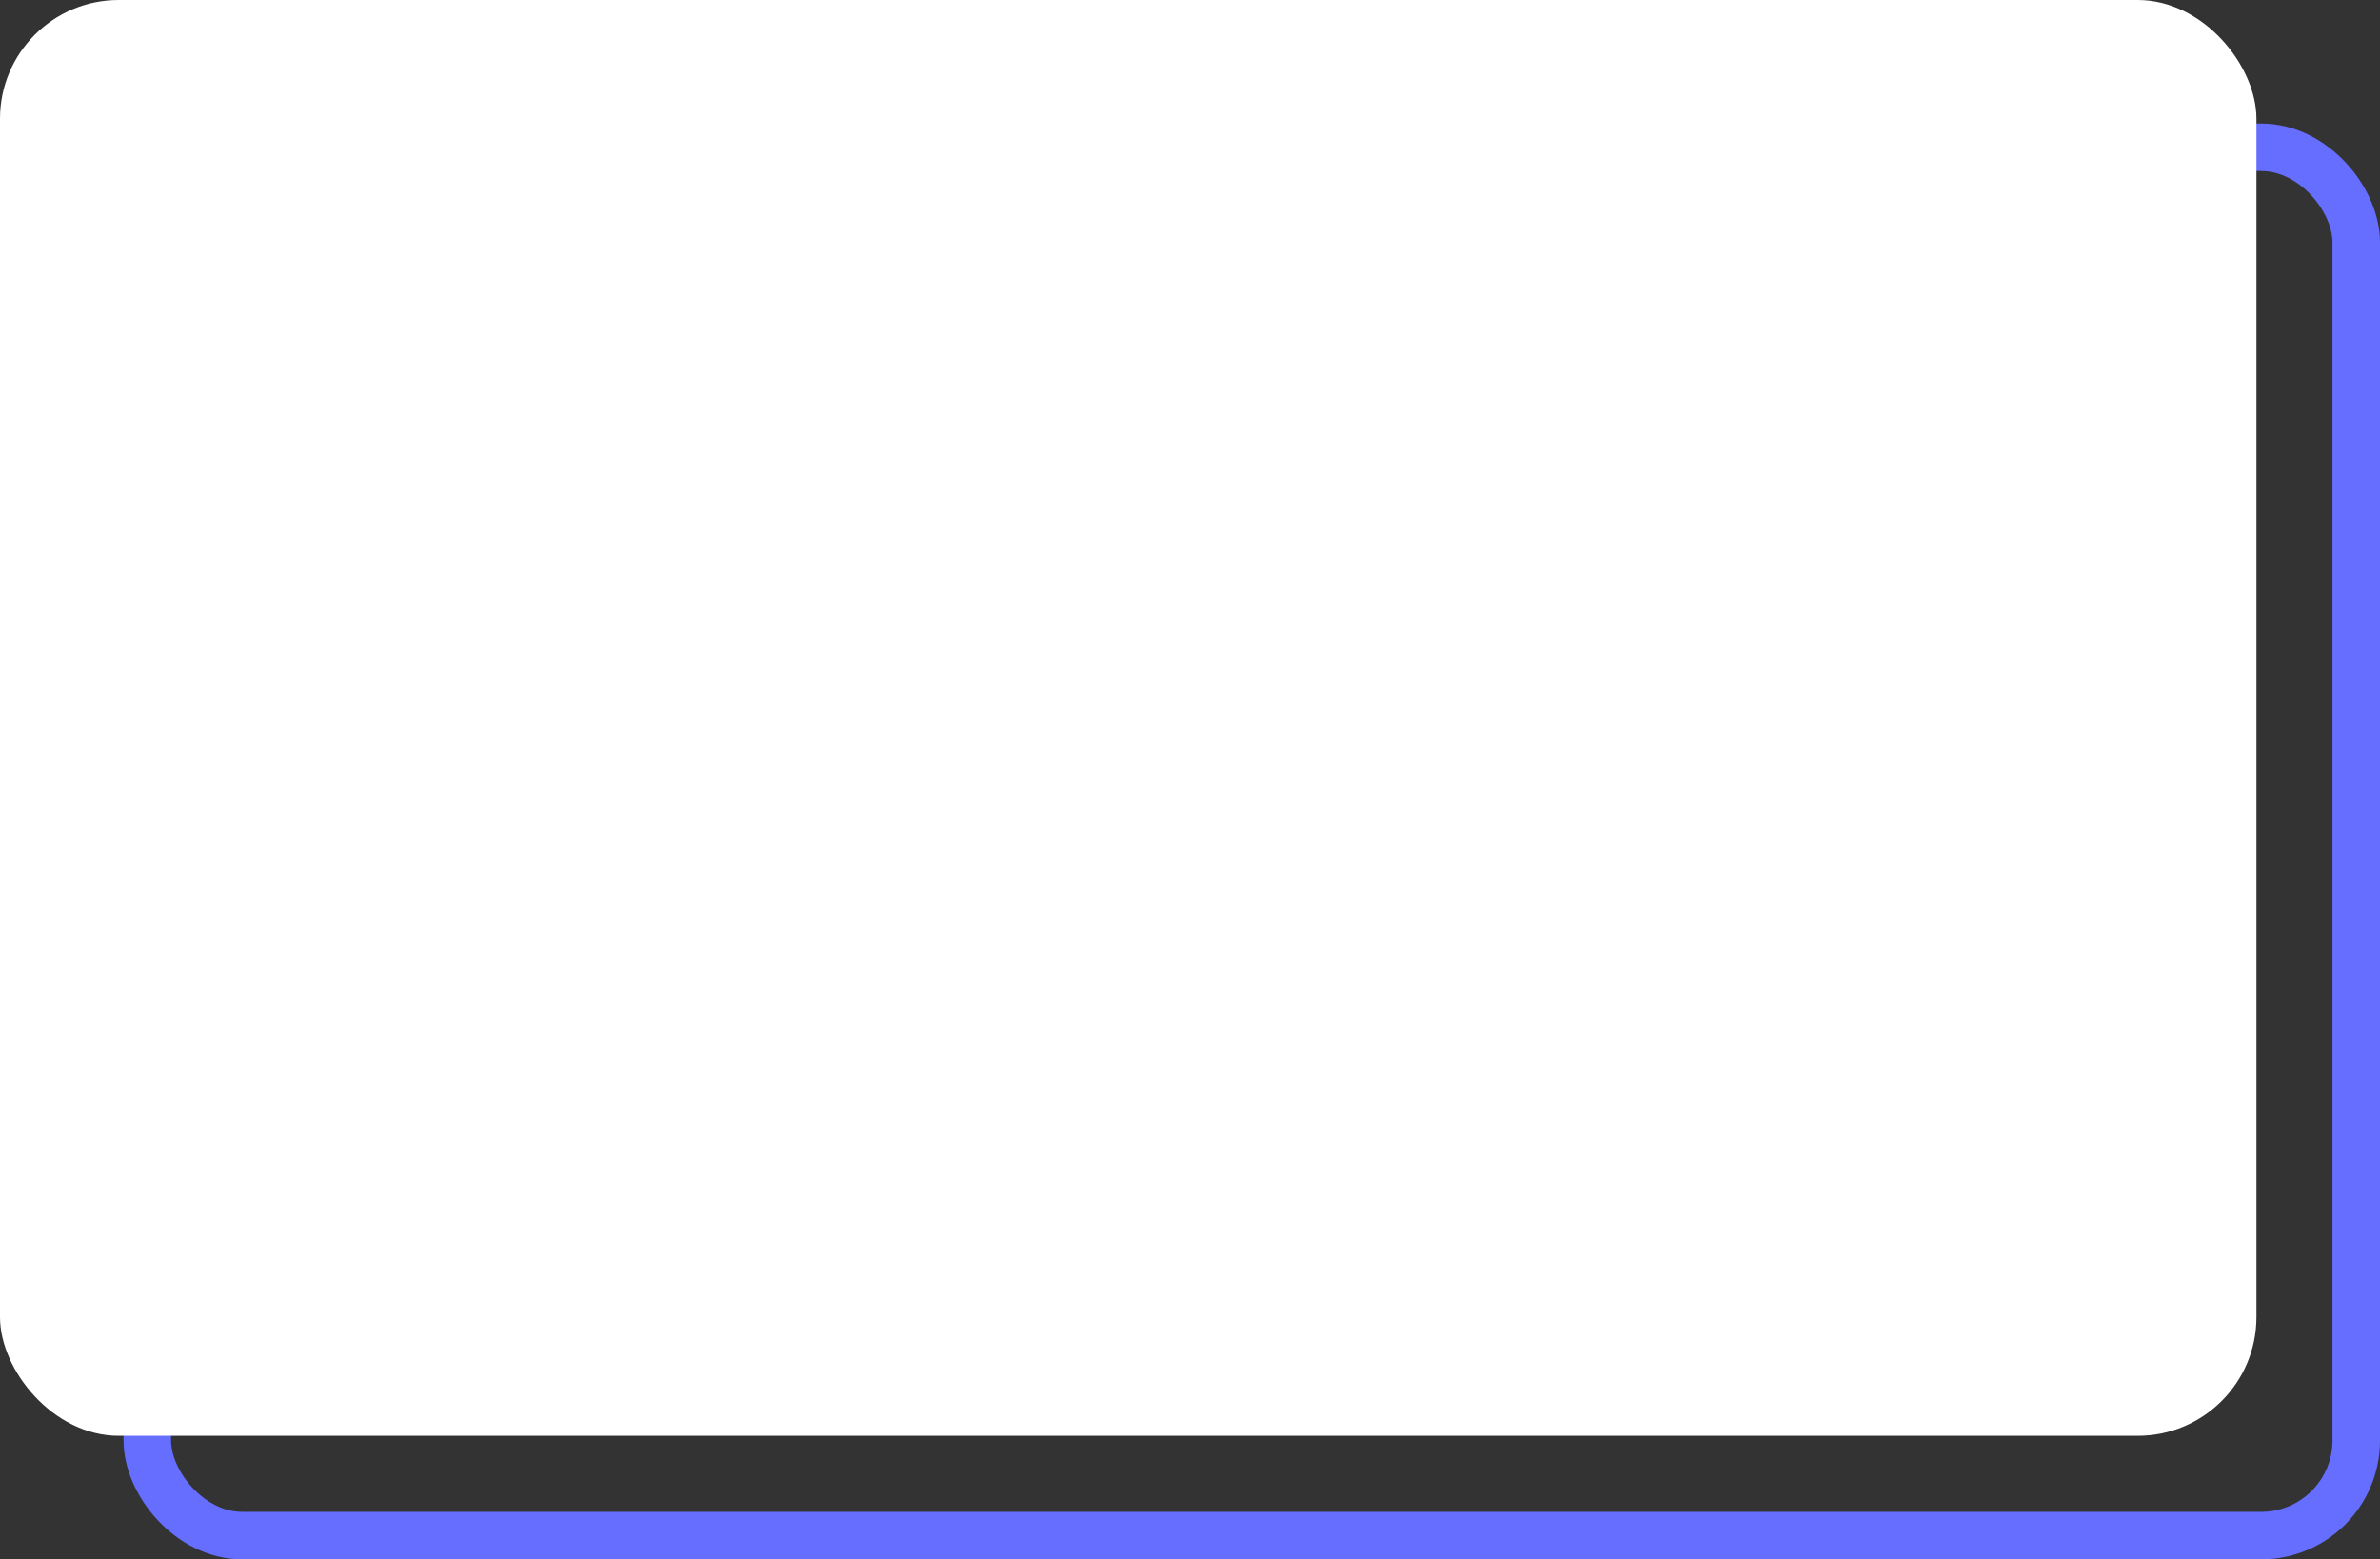 <svg xmlns="http://www.w3.org/2000/svg" width="1001.676" height="656.44" viewBox="0 0 1001.676 656.44">
  <rect x="0" y="0" width="1001.676" height="656.44" fill="#333333" stroke="none"/>
  <g id="Group_38" data-name="Group 38" transform="translate(-1363.389 -121)">
    <g id="_23434997-1547825005646" data-name="23434997-1547825005646" transform="translate(1415.389 173)" fill="none" stroke="#656eff" stroke-width="20">
      <rect width="949.675" height="604.44" rx="50" stroke="none"/>
      <rect x="10" y="10" width="929.675" height="584.44" rx="40" fill="none"/>
    </g>
    <rect id="_23434997-1547825005646-2" data-name="23434997-1547825005646" width="949.675" height="604.44" rx="50" transform="translate(1363.389 121)" fill="#fff"/>
  </g>
</svg>
